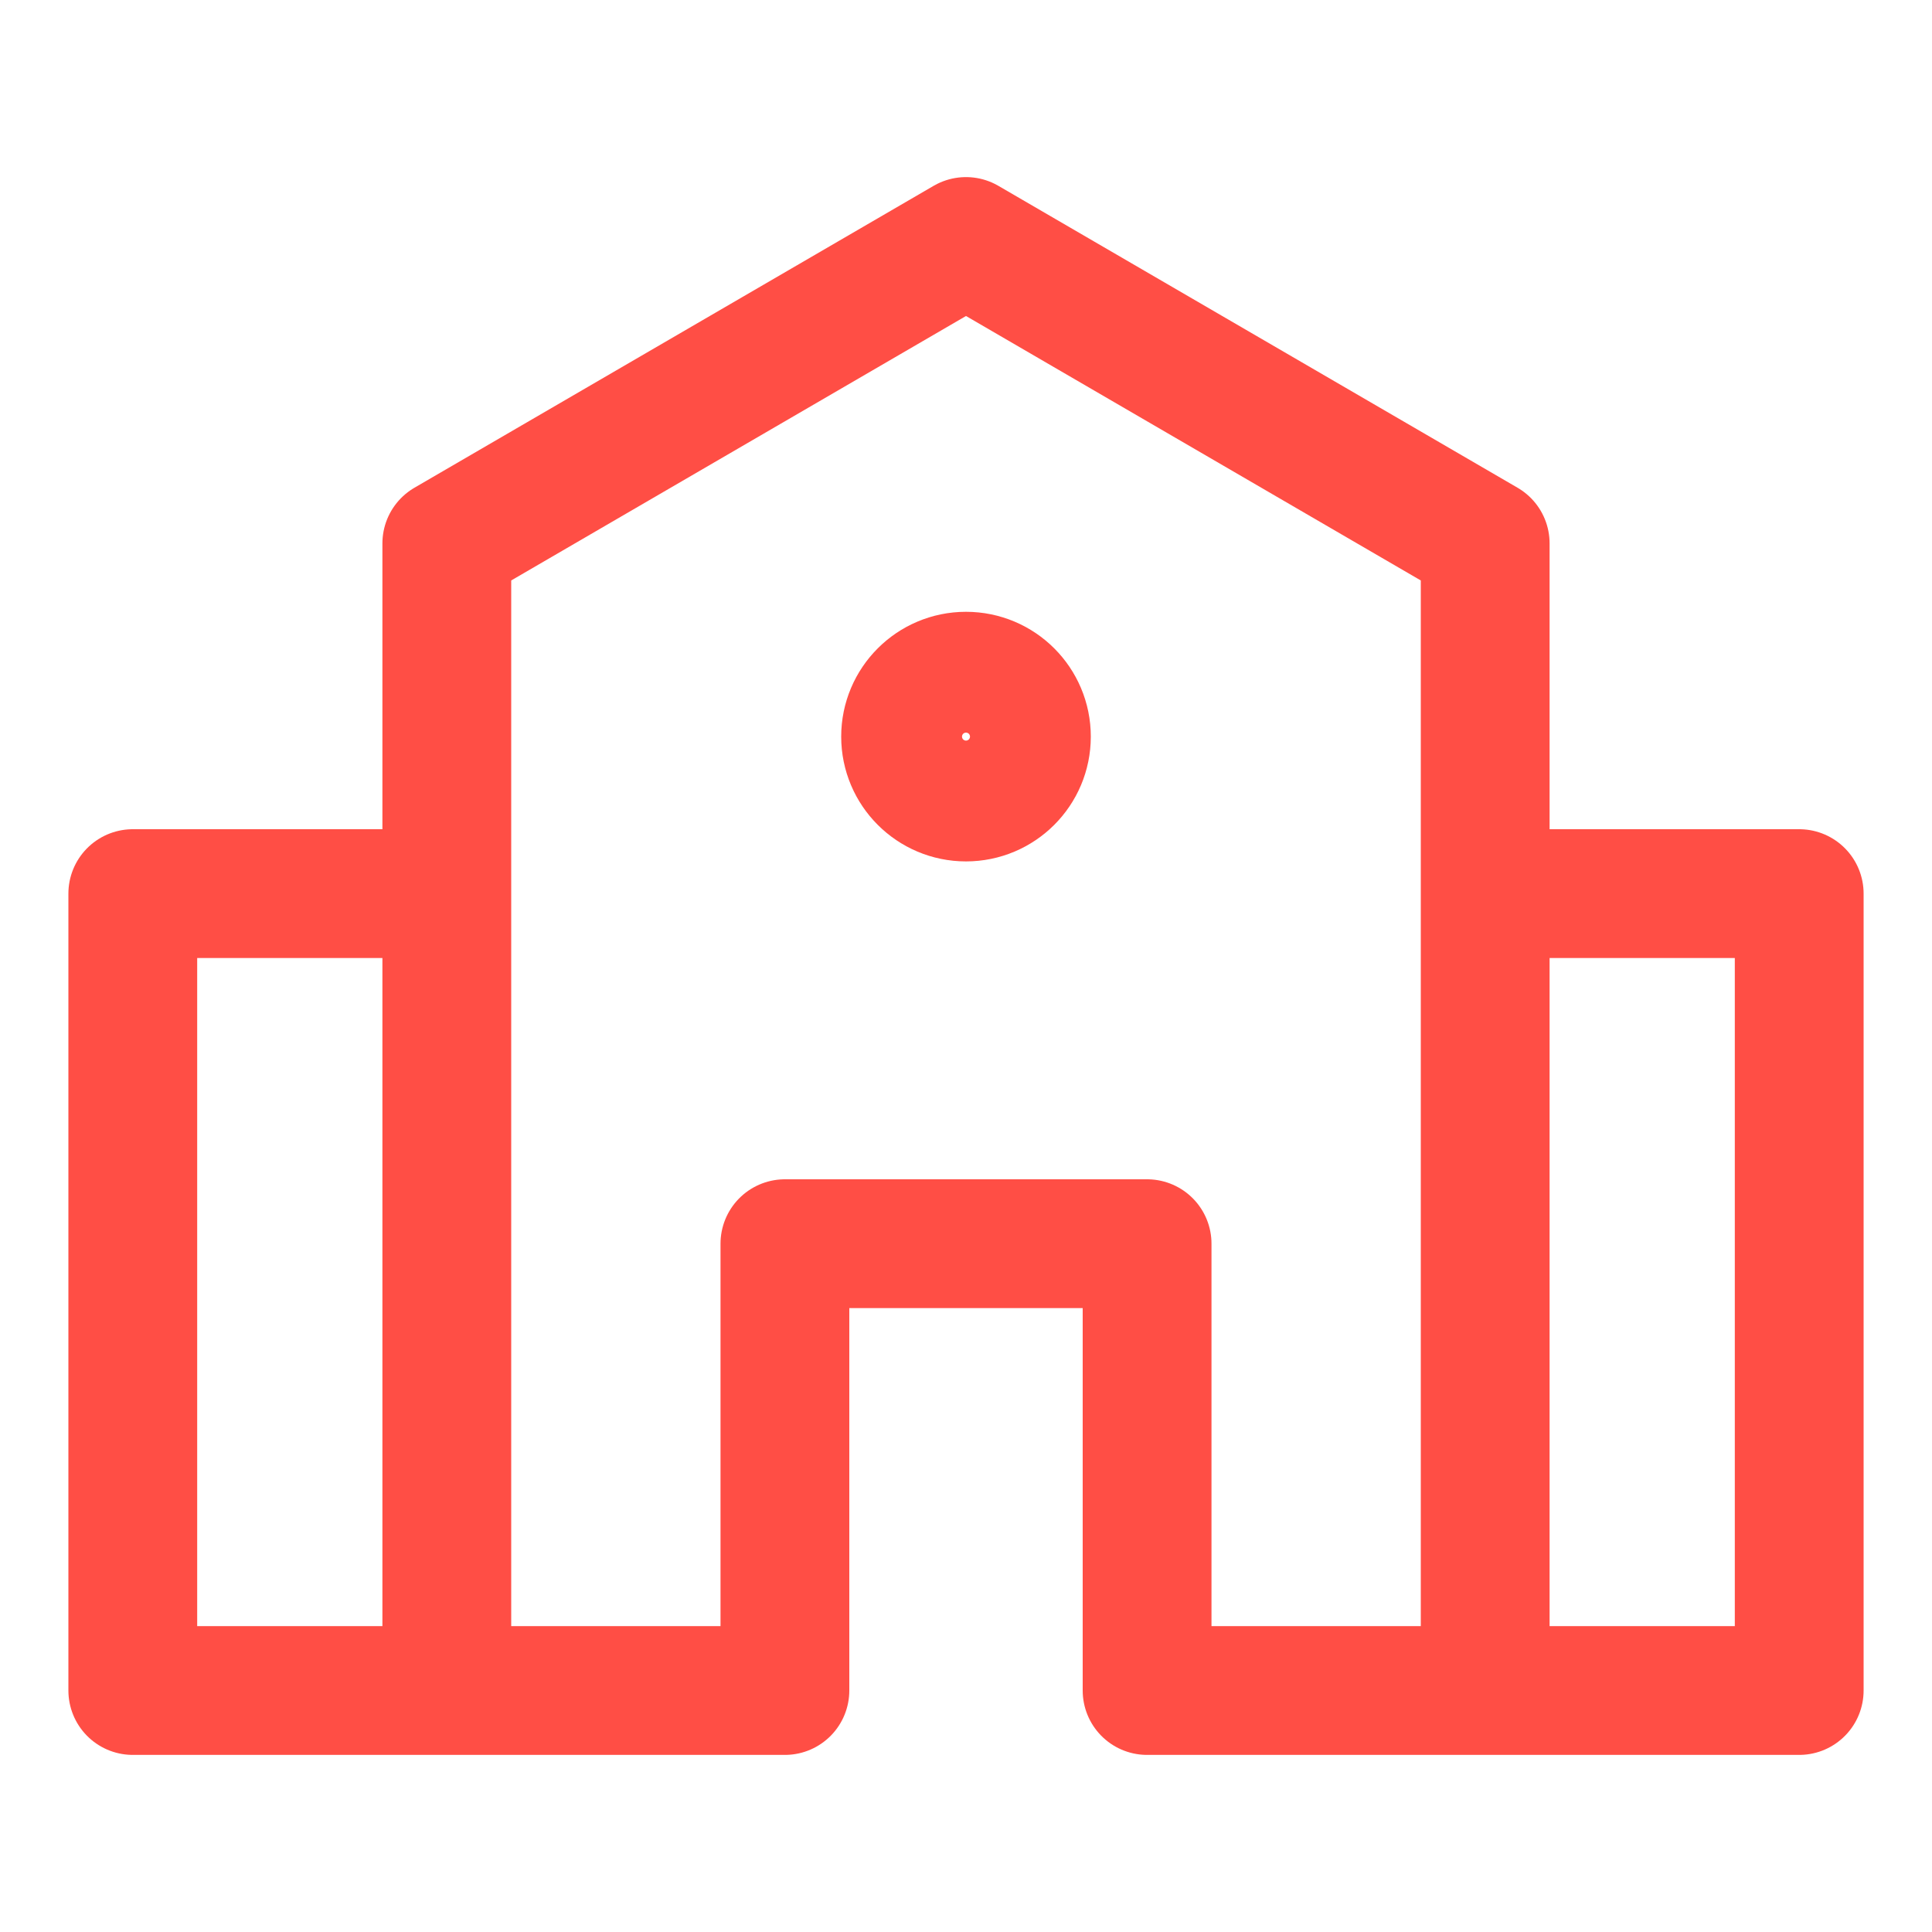 <svg width="15" height="15" viewBox="0 0 15 15" fill="none" xmlns="http://www.w3.org/2000/svg">
<path d="M3.469 13.125H1.031V6.938H3.375M3.469 13.125V4.219L7.5 1.875L11.531 4.219V13.125M3.469 13.125H6.094V9.656H8.906V13.125H11.531M11.531 6.938H13.969V13.125H11.531" stroke="#FF4E45" stroke-miterlimit="10" stroke-linecap="round" stroke-linejoin="round"/>
<path d="M7.5 6.188C7.759 6.188 7.969 5.978 7.969 5.719C7.969 5.46 7.759 5.25 7.5 5.25C7.241 5.25 7.031 5.46 7.031 5.719C7.031 5.978 7.241 6.188 7.5 6.188Z" stroke="#FF4E45" stroke-miterlimit="10" stroke-linecap="round" stroke-linejoin="round"/>
</svg>
